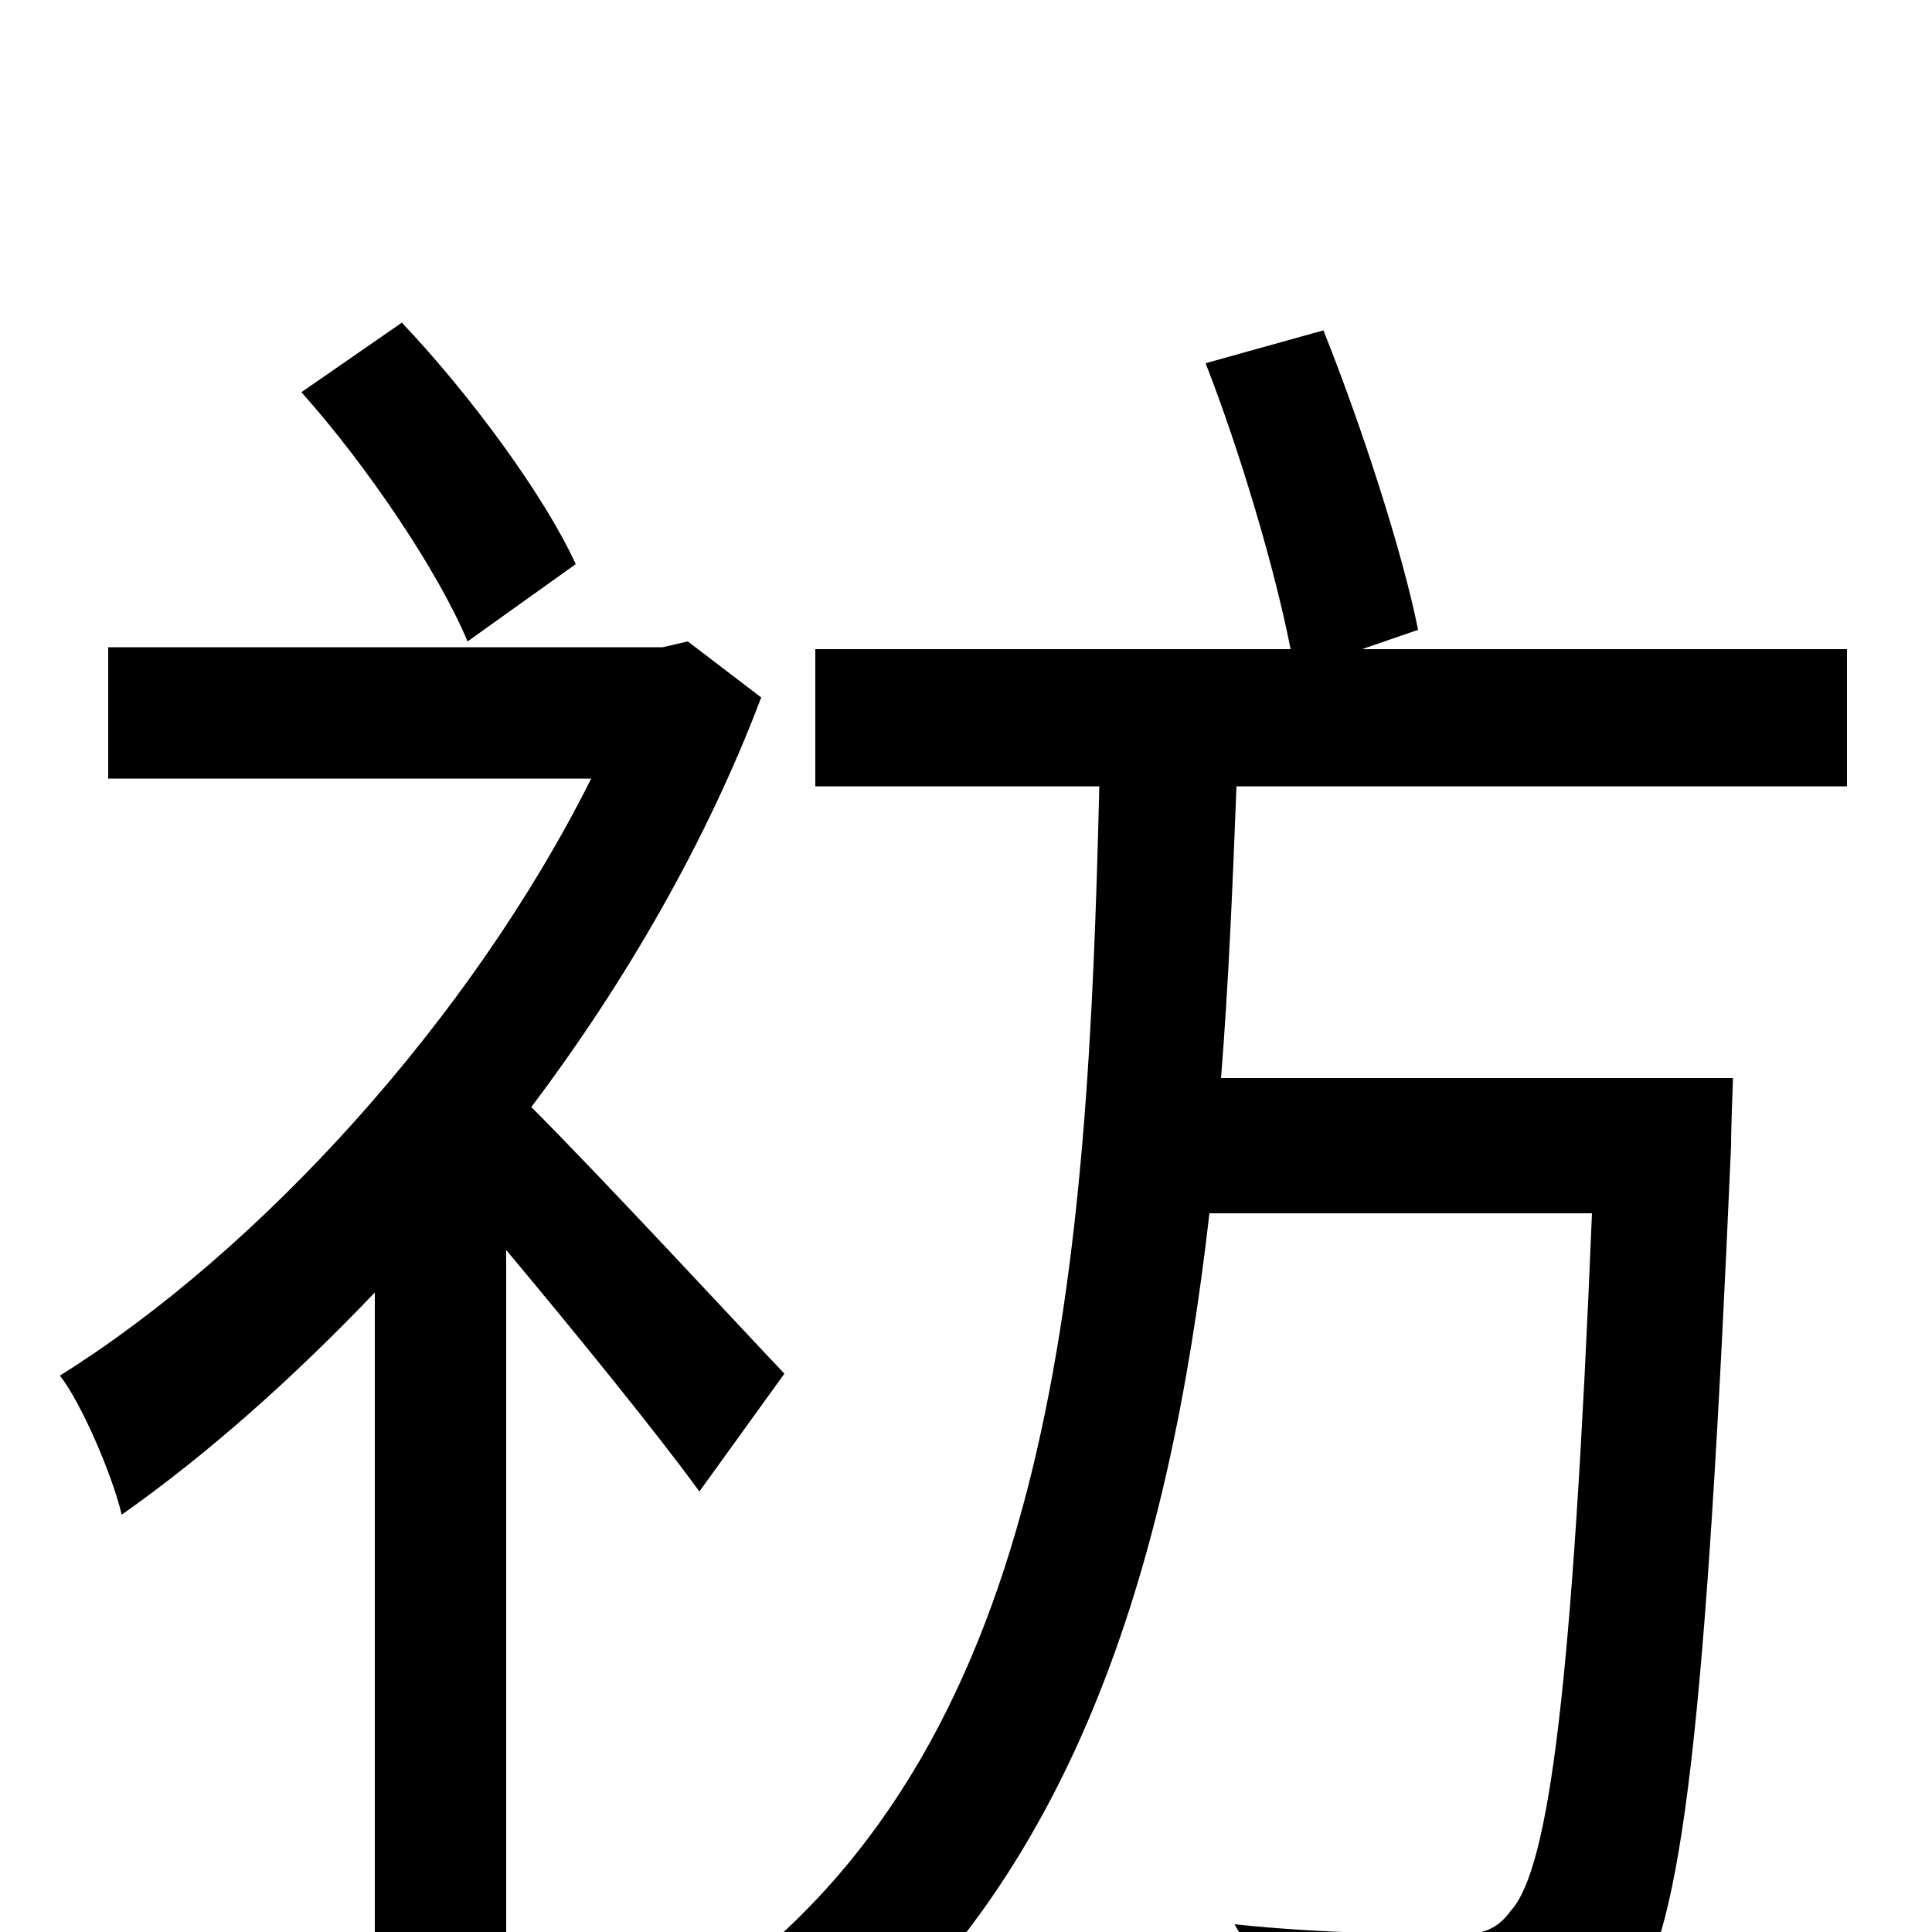 <svg xmlns="http://www.w3.org/2000/svg" viewBox="0 -1000 1000 1000">
	<path fill="#000000" d="M298 -708C282 -743 244 -795 208 -833L156 -797C190 -759 227 -704 242 -668ZM406 -289C386 -310 312 -390 275 -427C324 -492 366 -565 394 -639L356 -668L343 -665H56V-597H306C244 -473 135 -353 31 -288C42 -274 58 -237 63 -216C107 -247 151 -286 194 -331V76H262V-353C298 -310 341 -257 362 -228ZM956 -593V-664H705L734 -674C726 -714 705 -779 685 -829L624 -812C642 -766 660 -705 668 -664H422V-593H569C563 -345 547 -101 373 27C390 38 413 62 422 79C555 -24 605 -188 626 -372H824C814 -128 802 -33 782 -11C774 0 765 2 749 1C731 1 686 1 639 -4C651 16 658 45 660 67C706 70 754 71 778 68C807 65 826 58 844 35C871 -1 883 -108 896 -407C896 -417 897 -442 897 -442H632C636 -492 638 -542 640 -593Z"/>
</svg>